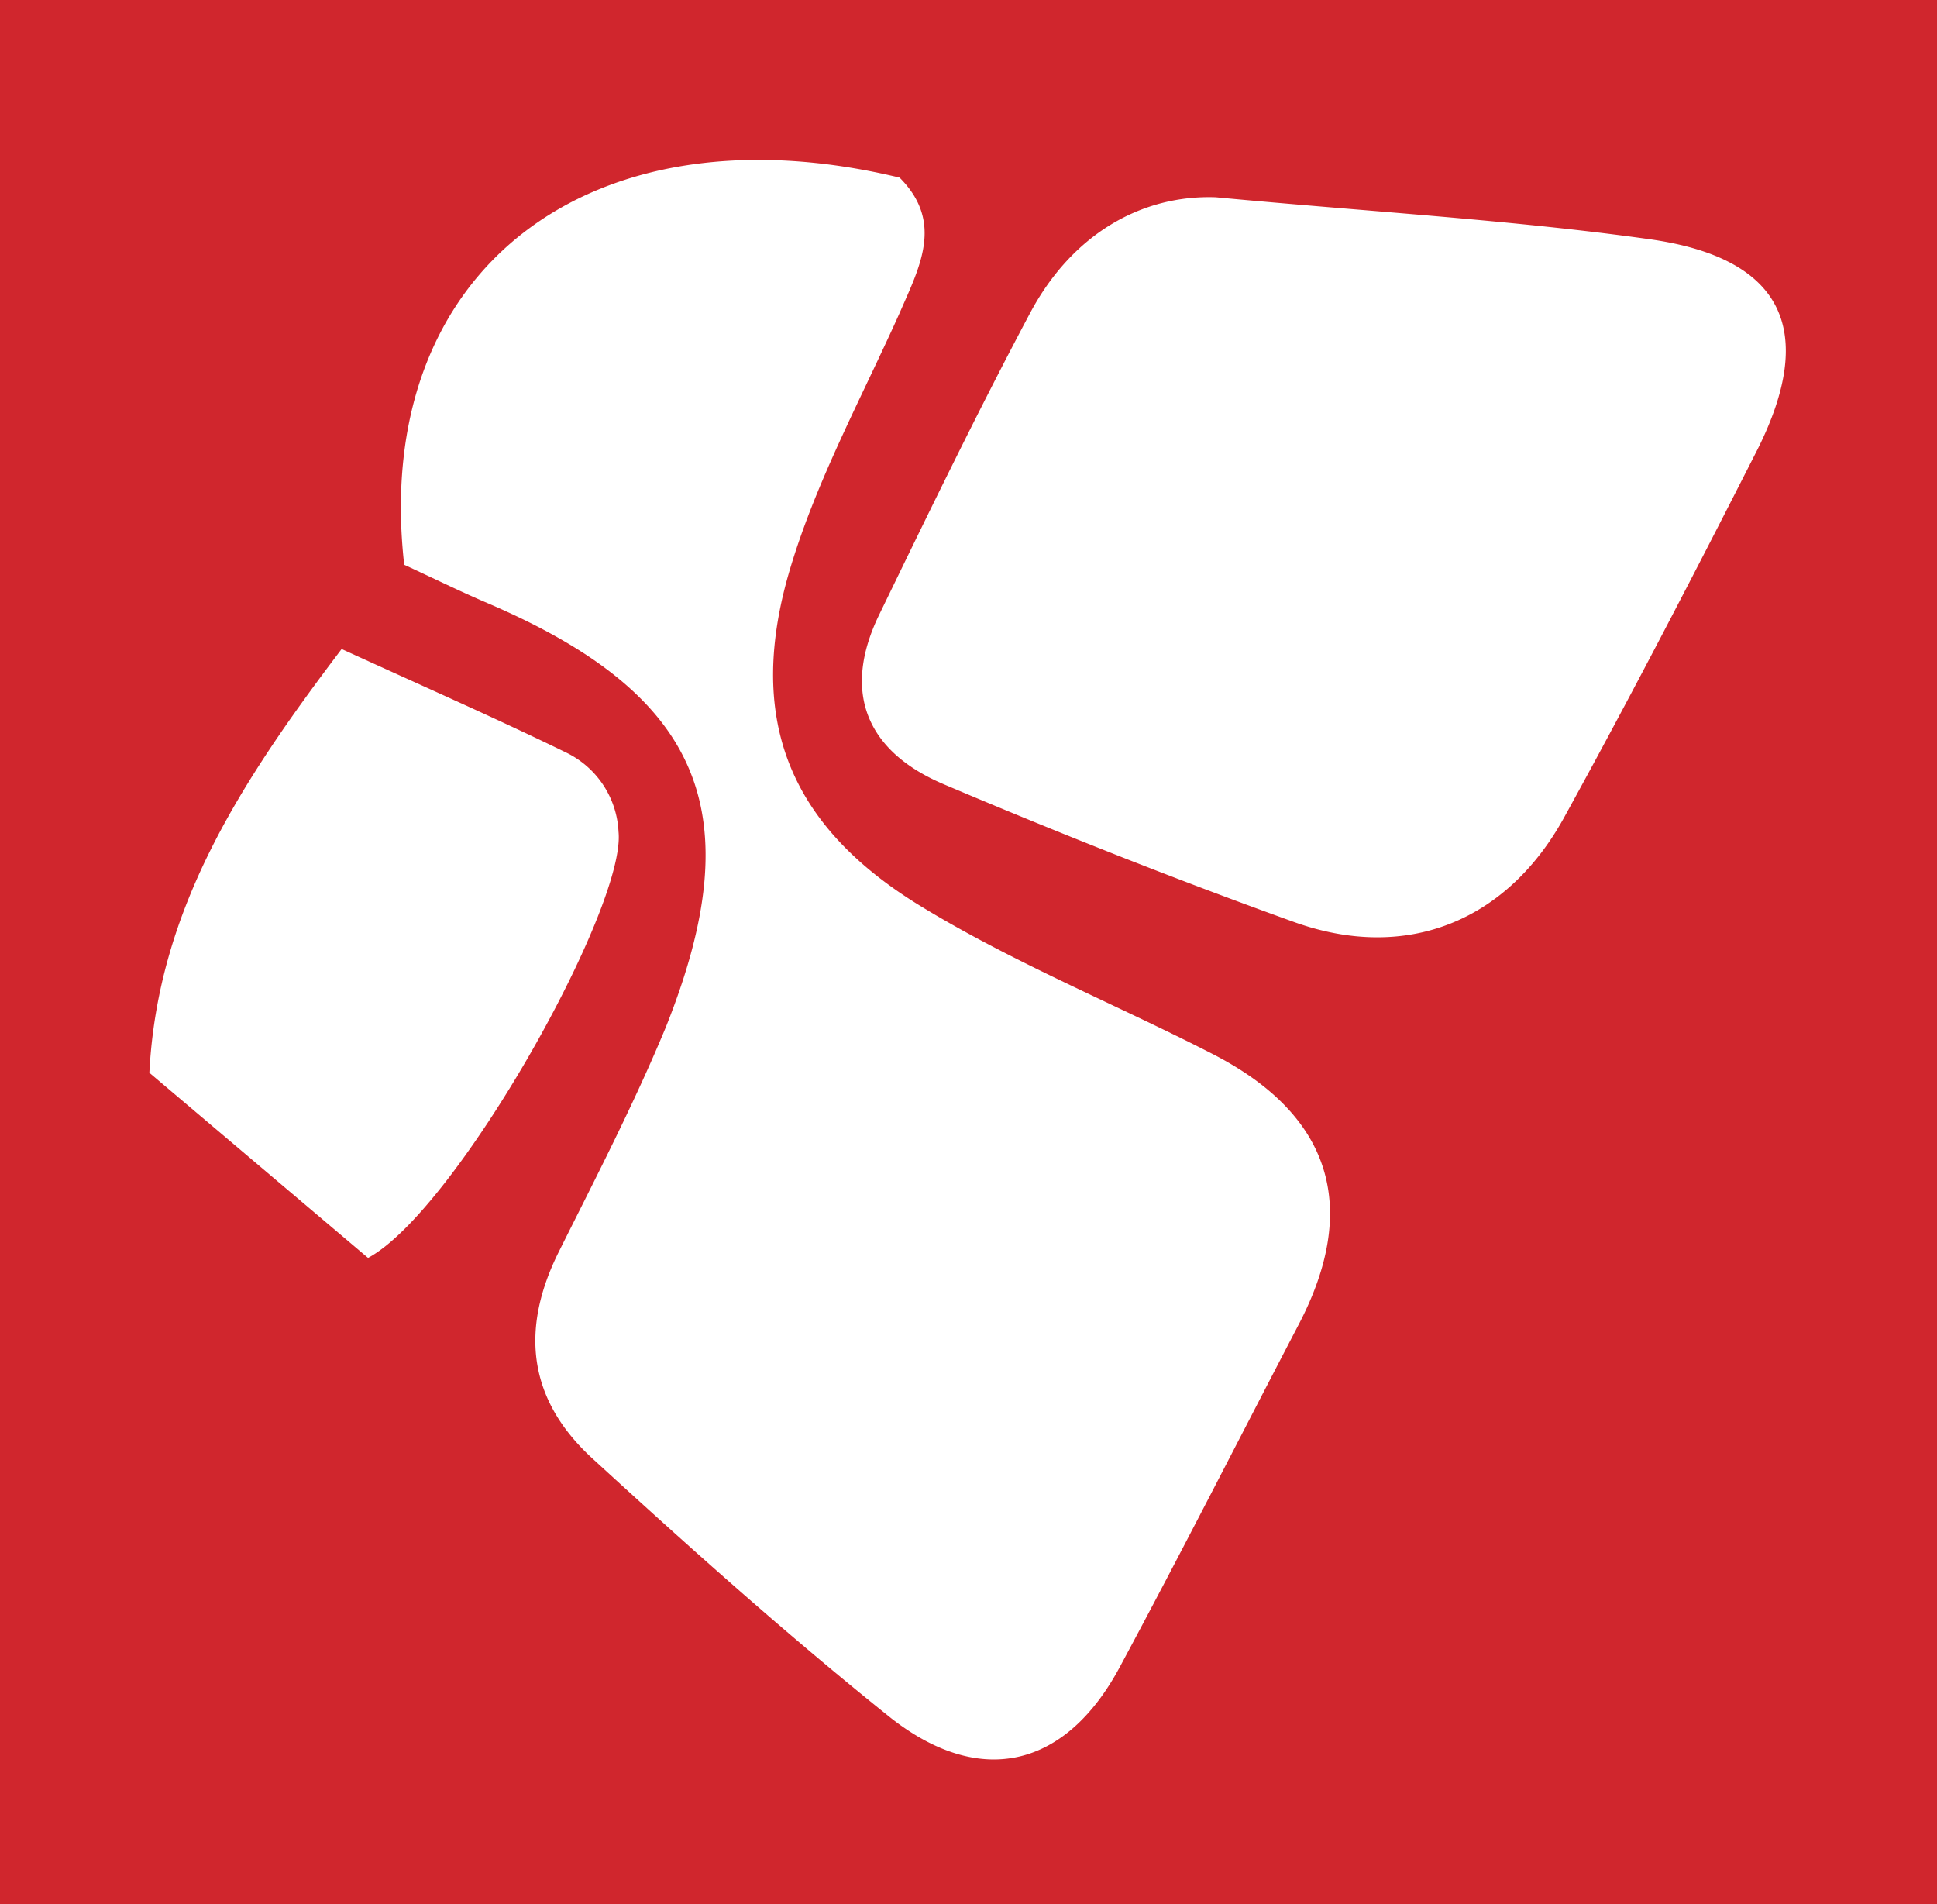 <svg id="Layer_1" data-name="Layer 1" xmlns="http://www.w3.org/2000/svg" viewBox="0 0 97.52 95.85"><defs><style>.cls-1{fill:#d0262d;}</style></defs><title>logo_anxpro_small</title><path class="cls-1" d="M97.52,0V95.85H0V0ZM20.35,28.43c1.48.68,2.81,1.34,4.17,1.92,10.78,4.61,13.33,10.52,9,21.36C31.93,55.55,30,59.27,28.14,63c-2,4-1.5,7.5,1.69,10.42,4.9,4.49,9.87,8.94,15.06,13.09C49.38,90,53.66,89,56.39,83.89c3.07-5.71,6-11.48,9-17.23,3.08-5.9,1.63-10.55-4.35-13.61-4.88-2.5-10-4.58-14.66-7.42-6.74-4.1-8.85-9.55-6.58-17.07,1.33-4.42,3.59-8.56,5.49-12.8,1-2.31,2.25-4.57,0-6.82C29.73,5.19,18.68,13.58,20.35,28.43ZM61.21,9.93c-3.69-.13-7.21,1.81-9.35,5.83-2.66,5-5.13,10.1-7.6,15.19-1.91,3.94-.59,6.9,3.26,8.53,5.82,2.47,11.7,4.8,17.65,6.94,5.6,2,10.66,0,13.56-5.24,3.37-6.12,6.59-12.33,9.76-18.57,3-6,1.27-9.63-5.45-10.57C76.1,11.07,69.1,10.67,61.21,9.93ZM18.53,63.32c4.45-2.39,13-17.66,12.61-21.45a4.68,4.68,0,0,0-2.66-4c-3.55-1.73-7.17-3.32-11.28-5.2C12.15,39.33,7.94,45.75,7.52,54Z"/></svg>
